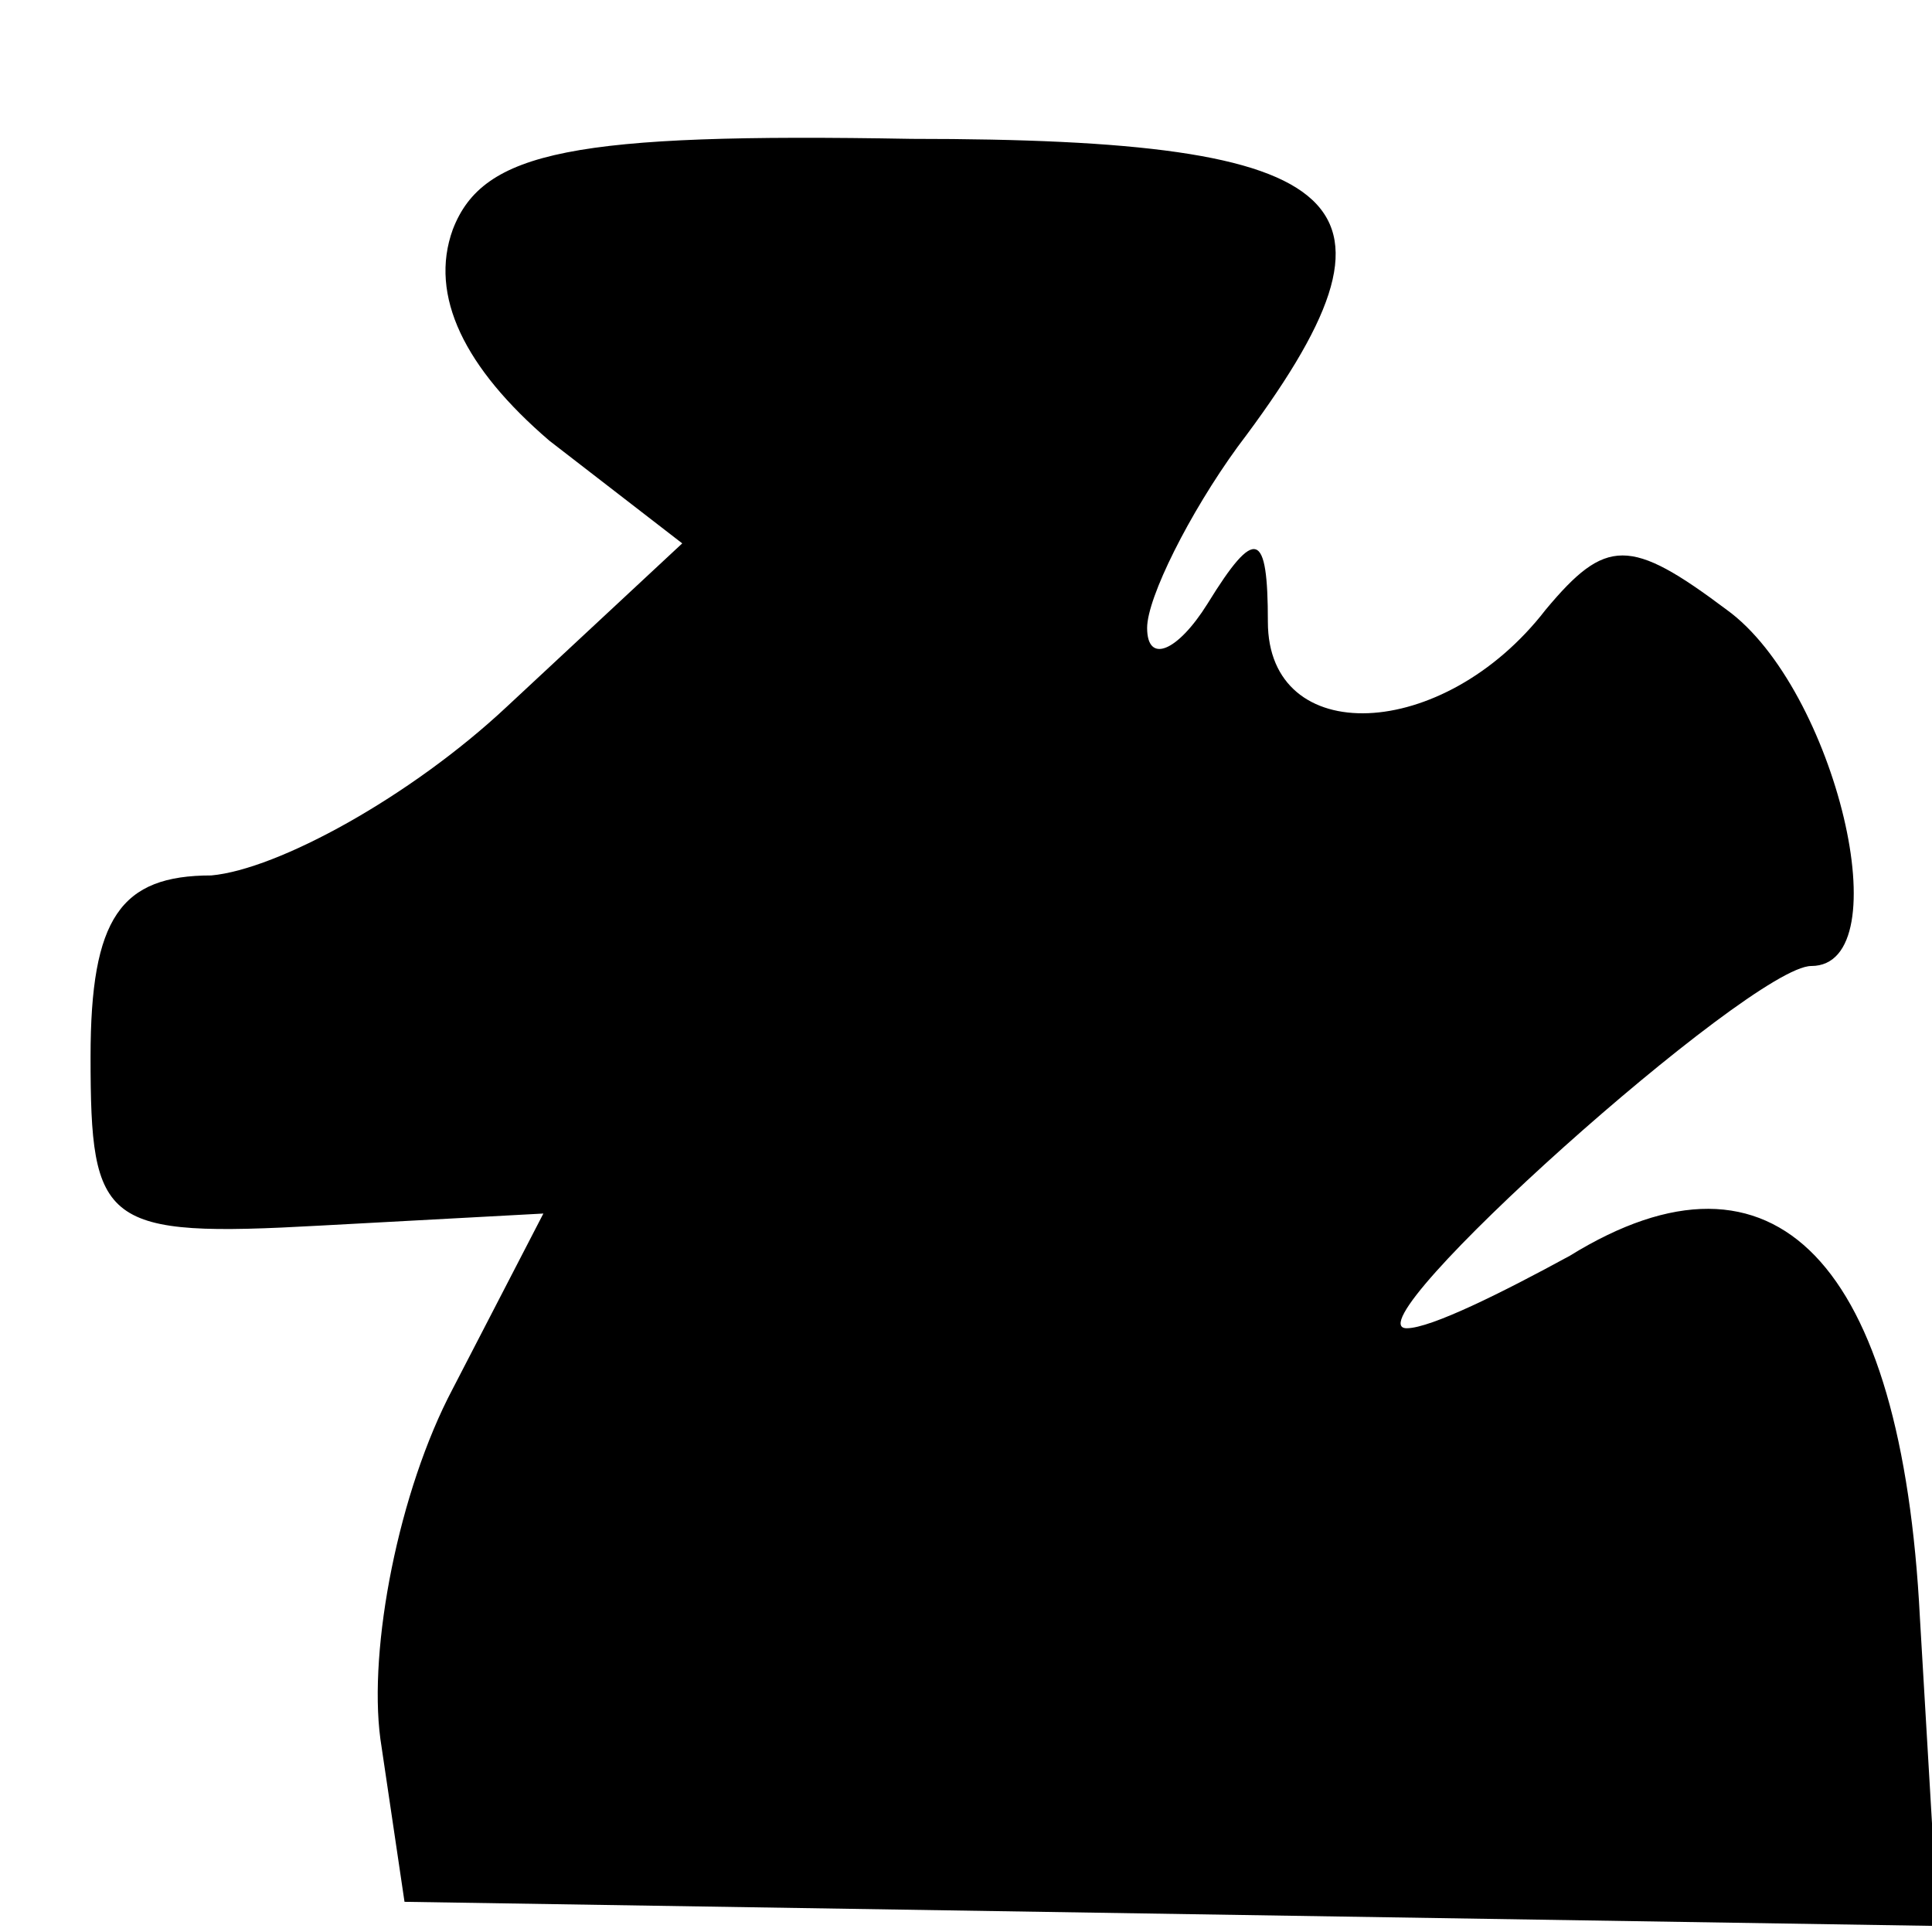 <?xml version="1.0" standalone="no"?>
<!DOCTYPE svg PUBLIC "-//W3C//DTD SVG 20010904//EN"
 "http://www.w3.org/TR/2001/REC-SVG-20010904/DTD/svg10.dtd">
<svg version="1.0" xmlns="http://www.w3.org/2000/svg"
 width="32pt" height="32pt" viewBox="0 0 32 32"
 preserveAspectRatio="xMidYMid meet">
<g transform="translate(0,32) scale(0.1,-0.1)"
fill="#000000" stroke="none">
<path fill="#000000" stroke="none" d="M75 282 c-4 -11 2 -23 16 -35 l22 -17
-29 -27 c-16 -15 -38 -27 -49 -28 -15 0 -20 -7 -20 -30 0 -28 2 -30 38 -28
l37 2 -15 -29 c-9 -17 -14 -43 -12 -58 l4 -27 127 -2 127 -2 -3 51 c-3 59 -24
81 -58 60 -11 -6 -23 -12 -27 -12 -10 0 57 60 67 60 15 0 4 46 -14 59 -16 12
-20 12 -30 0 -17 -22 -46 -23 -46 -2 0 15 -2 16 -10 3 -5 -8 -10 -10 -10 -4 0
5 7 19 15 30 31 41 20 51 -54 51 -56 1 -71 -2 -76 -15z"/>
</g>
</svg>
